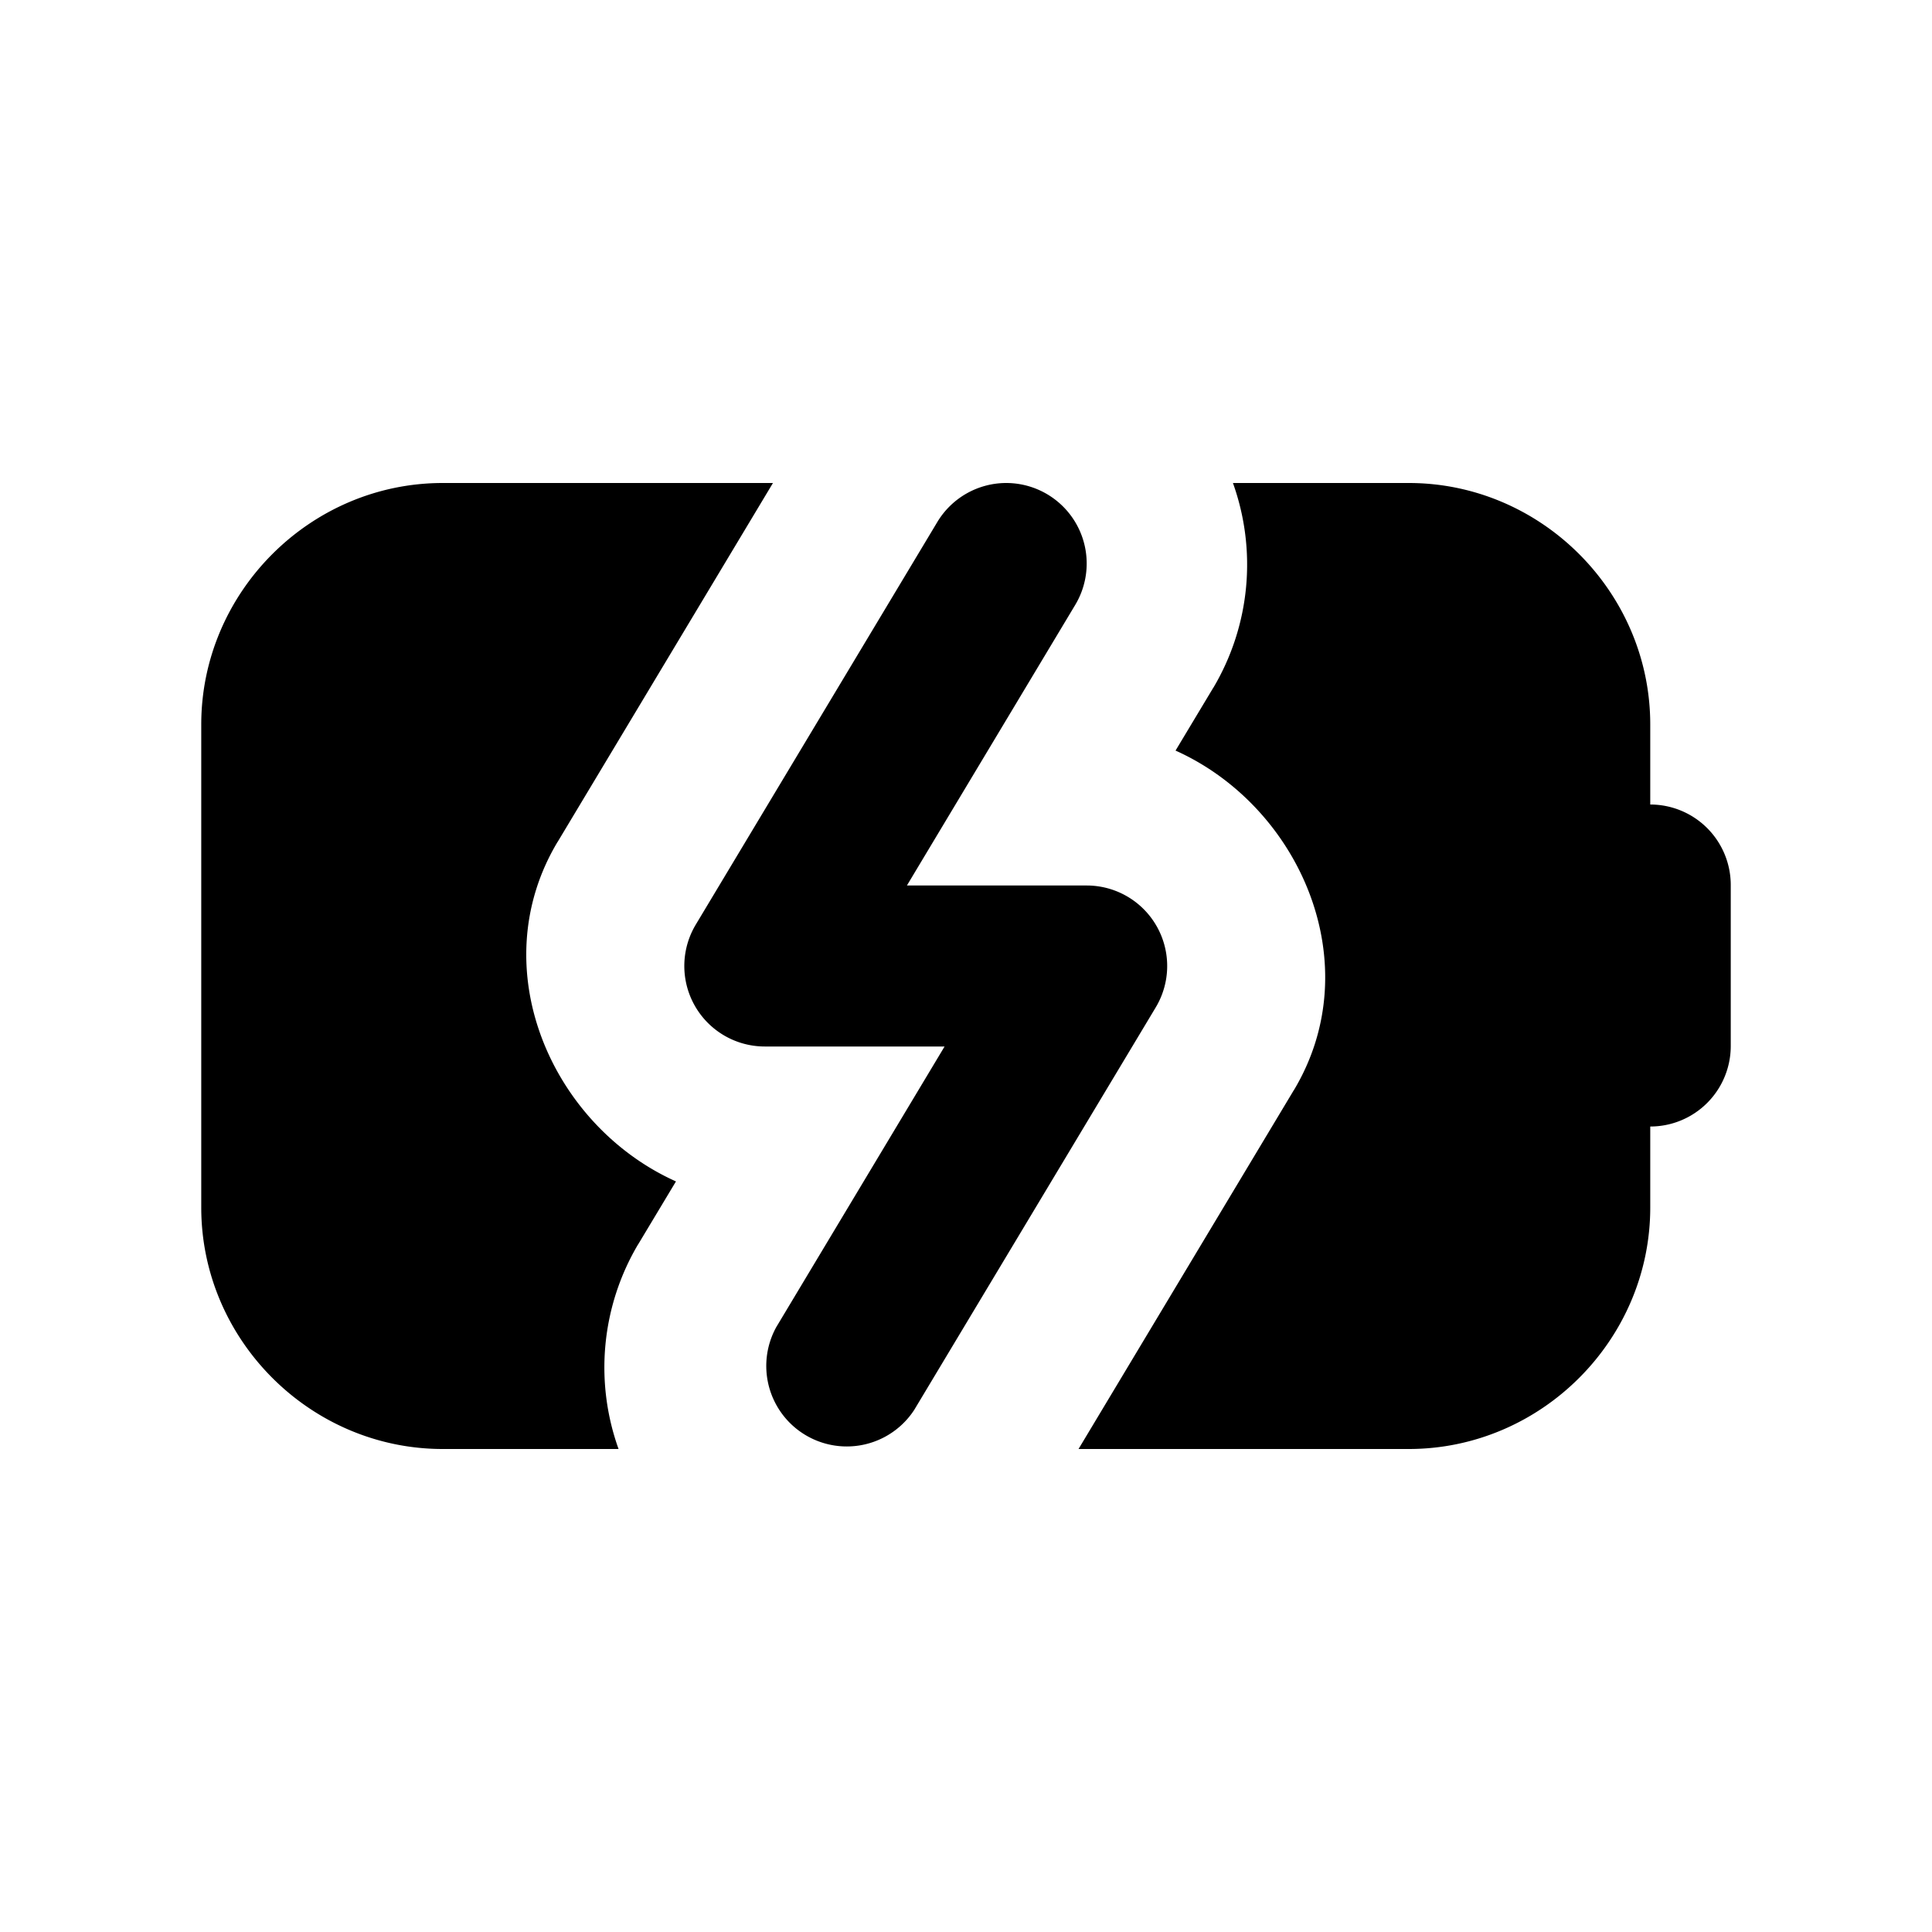 <svg xmlns="http://www.w3.org/2000/svg" xml:space="preserve" width="24" height="24" viewBox="0 0 24 24"><path d="M5.5 6c-1.645 0-3 1.355-3 3v6c0 1.645 1.355 3 3 3h2.184a3 3 0 0 1 .242-2.541l.002-.002.469-.781c-1.548-.695-2.407-2.654-1.471-4.217l.002-.002L9.602 6zm6.998 0a1 1 0 0 0-.855.486l-3 5A1 1 0 0 0 9.5 13h2.234l-2.091 3.486a1 1 0 0 0 1.714 1.028l3-5A1 1 0 0 0 13.5 11h-2.234l2.091-3.486A1 1 0 0 0 12.498 6zm2.818 0a3 3 0 0 1-.242 2.541l-.002.002-.469.781c1.548.695 2.406 2.654 1.471 4.217l-.002.002L13.398 18H17.5c1.645 0 3-1.355 3-3V9c0-1.645-1.355-3-3-3h-1zM20.5 9.994a1 1 0 0 0-1 1v2a1 1 0 0 0 2 0v-2a1 1 0 0 0-1-1z"/></svg>
